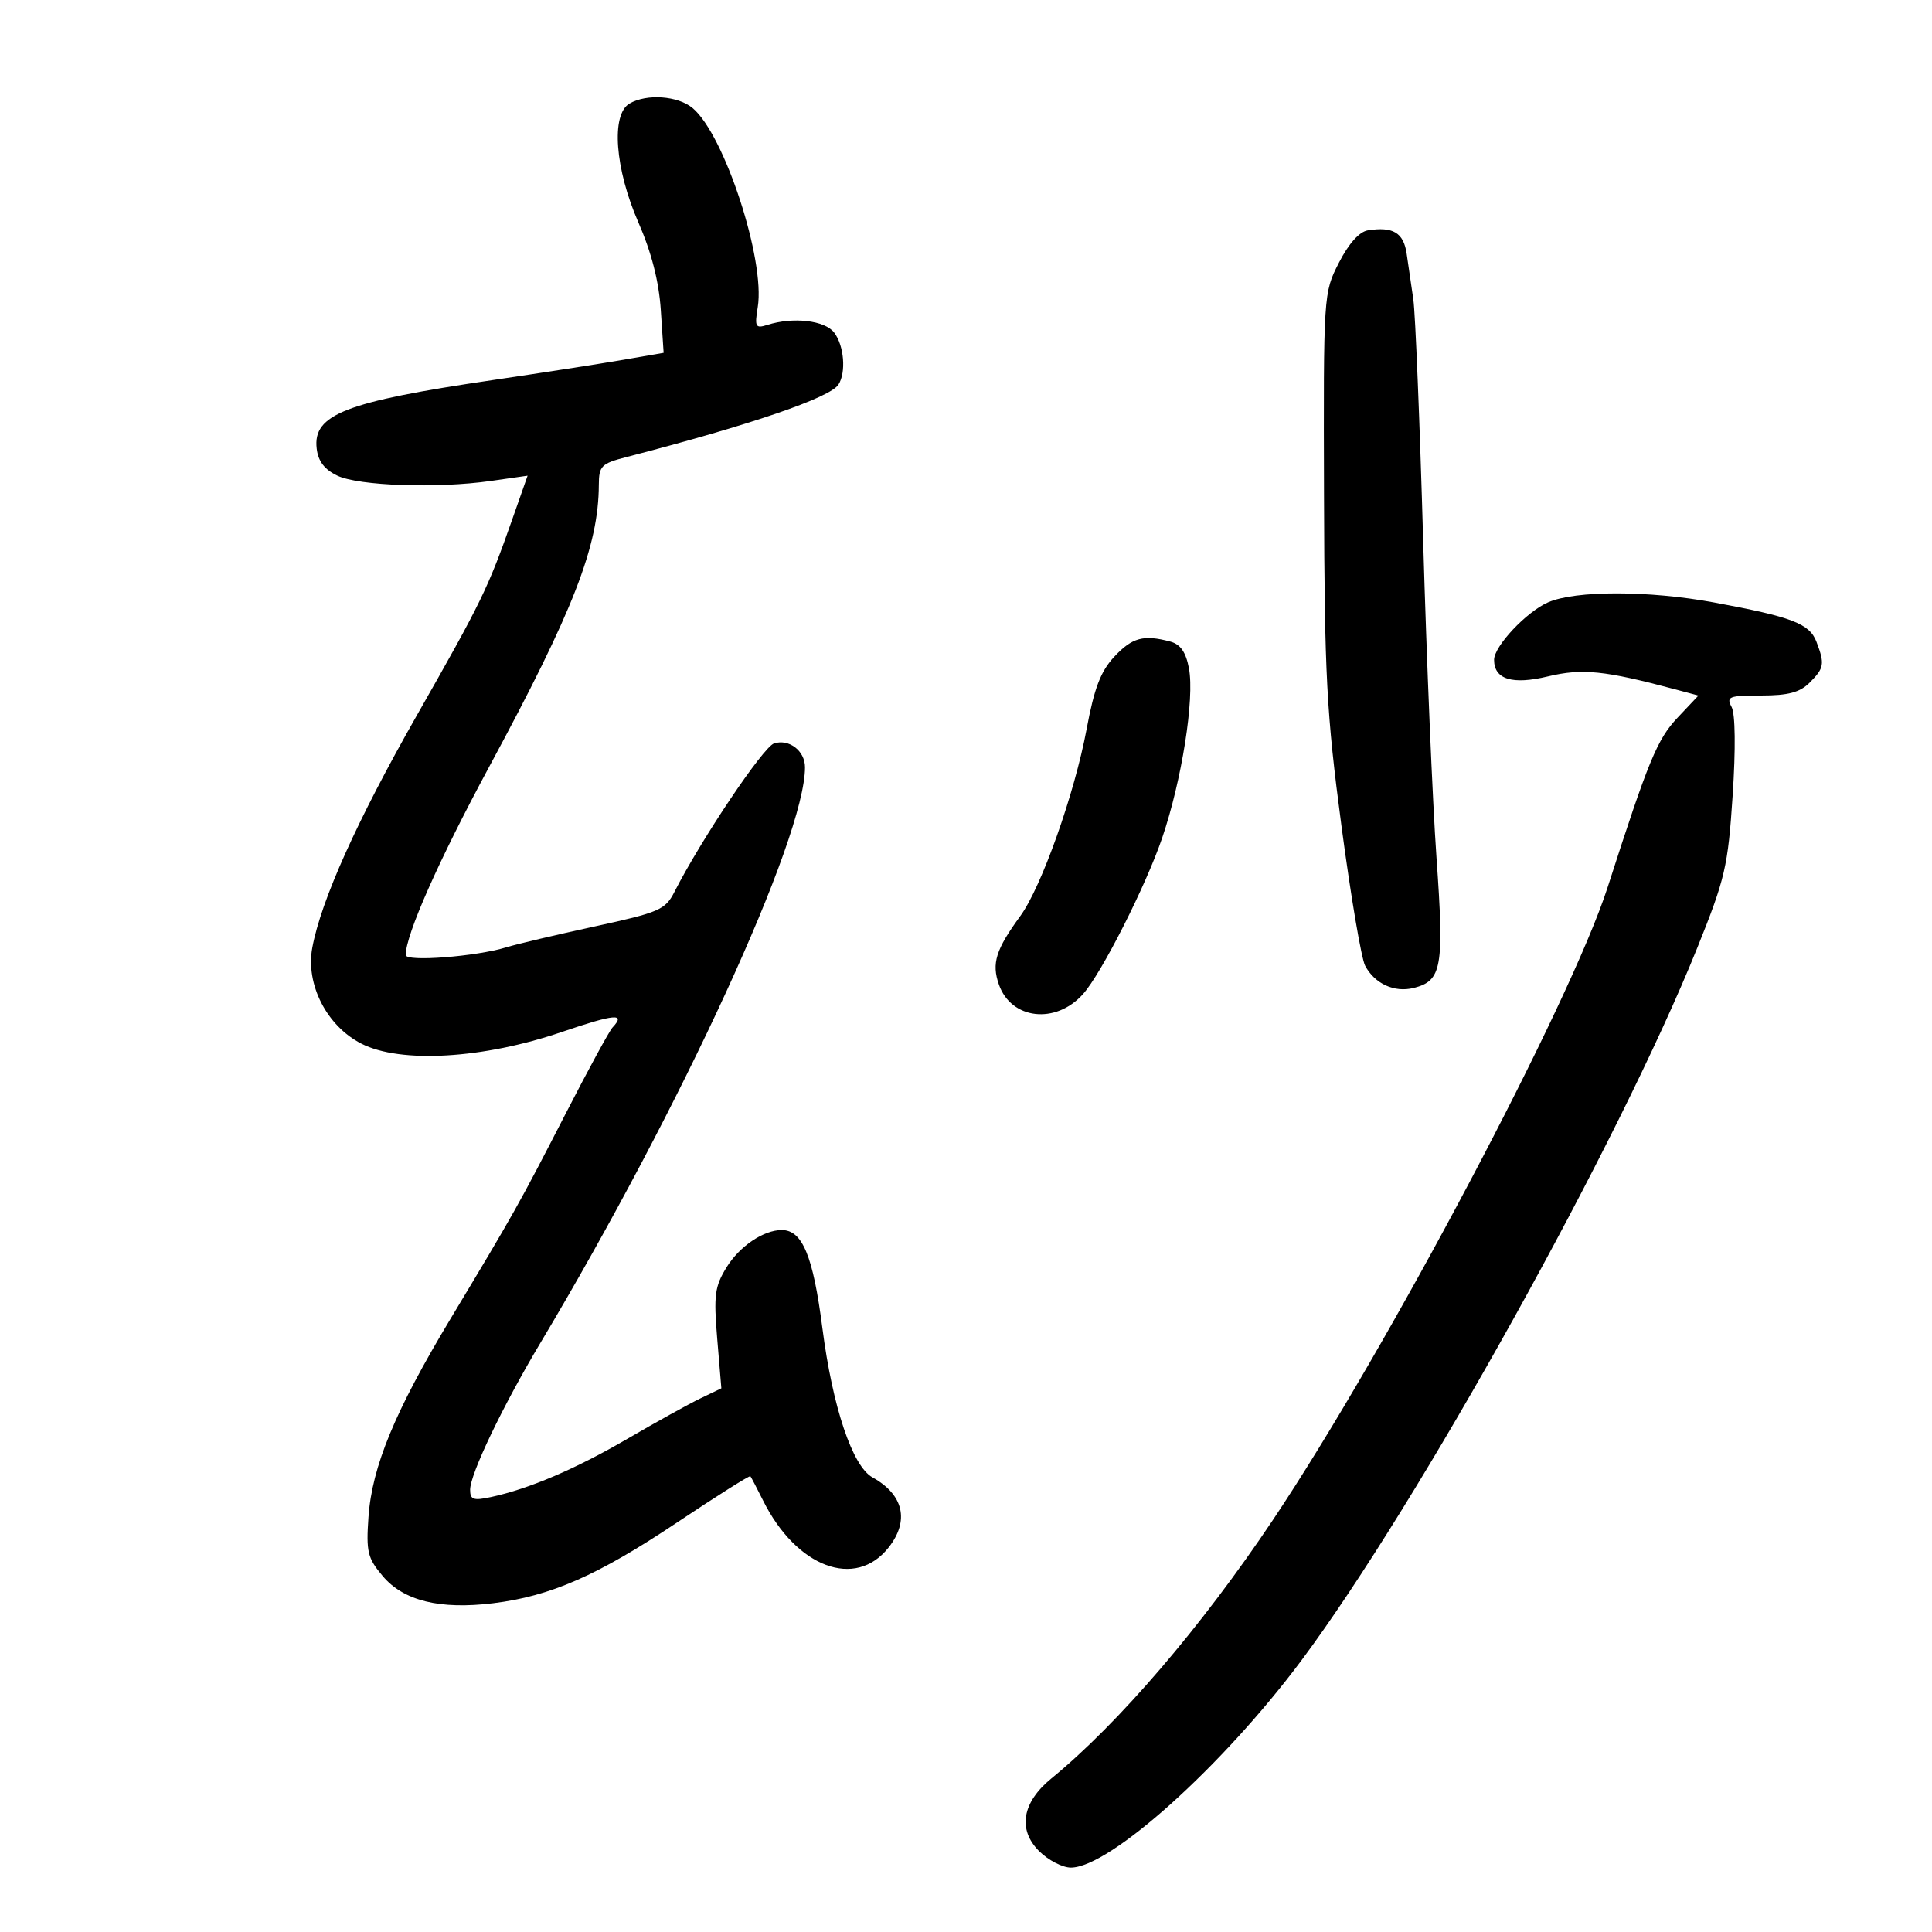 <svg xmlns="http://www.w3.org/2000/svg" width="300" height="300" viewBox="0 0 300 300" version="1.1">
	<path d="M 97.750 16.080 C 94.859 17.764, 95.483 26.192, 99.112 34.500 C 101.164 39.195, 102.315 43.687, 102.609 48.143 L 103.048 54.786 96.774 55.871 C 93.323 56.468, 84.200 57.884, 76.500 59.019 C 53.635 62.386, 48.568 64.356, 49.174 69.640 C 49.400 71.617, 50.381 72.906, 52.387 73.863 C 55.719 75.453, 67.900 75.872, 76.213 74.683 L 81.925 73.865 79.530 80.683 C 75.764 91.401, 74.752 93.480, 64.710 111.116 C 55.474 127.337, 49.868 139.795, 48.496 147.148 C 47.432 152.852, 50.736 159.315, 56.122 162.062 C 62.204 165.165, 75.009 164.416, 87.250 160.240 C 95.465 157.437, 97.236 157.282, 95.109 159.550 C 94.619 160.072, 91.328 166.125, 87.795 173 C 80.643 186.916, 79.845 188.340, 69.957 204.782 C 61.323 219.139, 57.768 227.725, 57.218 235.550 C 56.838 240.954, 57.073 241.934, 59.422 244.724 C 62.660 248.573, 68.296 249.963, 76.562 248.949 C 85.498 247.854, 92.806 244.647, 105.133 236.411 C 111.270 232.311, 116.393 229.079, 116.518 229.228 C 116.643 229.378, 117.531 231.075, 118.490 233 C 123.672 243.399, 132.844 246.827, 137.988 240.288 C 141.251 236.140, 140.315 232.083, 135.477 229.406 C 132.364 227.684, 129.281 218.493, 127.698 206.213 C 126.253 195.002, 124.594 191, 121.392 191 C 118.575 191, 114.848 193.510, 112.839 196.760 C 110.983 199.763, 110.805 201.112, 111.369 207.878 L 112.012 215.578 108.756 217.144 C 106.965 218.006, 101.900 220.809, 97.500 223.373 C 89.408 228.090, 82.184 231.178, 76.250 232.458 C 73.512 233.048, 73 232.871, 73.001 231.329 C 73.002 228.887, 78.046 218.351, 83.930 208.500 C 105.881 171.754, 125 130.154, 125 119.141 C 125 116.595, 122.536 114.695, 120.197 115.438 C 118.519 115.970, 108.888 130.322, 104.722 138.500 C 103.308 141.275, 102.378 141.677, 92.347 143.856 C 86.381 145.152, 80.218 146.606, 78.652 147.088 C 73.932 148.540, 63 149.383, 63 148.295 C 63 145.149, 68.130 133.579, 75.955 119.074 C 89.073 94.760, 92.941 84.815, 92.985 75.289 C 92.999 72.354, 93.366 71.982, 97.250 70.977 C 116.568 65.974, 128.898 61.759, 130.197 59.715 C 131.411 57.805, 131.072 53.678, 129.535 51.650 C 128.096 49.751, 123.159 49.180, 119.158 50.450 C 117.303 51.039, 117.162 50.777, 117.664 47.680 C 118.850 40.373, 112.480 20.906, 107.556 16.786 C 105.265 14.870, 100.426 14.522, 97.750 16.080 M 212.403 35.768 C 211.076 35.977, 209.421 37.828, 207.903 40.800 C 205.510 45.481, 205.500 45.626, 205.592 77 C 205.673 104.939, 205.979 110.731, 208.299 128.235 C 209.737 139.090, 211.394 148.867, 211.980 149.962 C 213.480 152.766, 216.521 154.158, 219.506 153.409 C 223.904 152.305, 224.268 150.230, 223.058 133.159 C 222.447 124.547, 221.517 102.425, 220.990 84 C 220.463 65.575, 219.776 48.700, 219.462 46.500 C 219.149 44.300, 218.680 41.087, 218.421 39.360 C 217.937 36.129, 216.300 35.152, 212.403 35.768 M 240.382 93.531 C 237.012 95.008, 232 100.345, 232 102.454 C 232 105.494, 234.820 106.363, 240.366 105.032 C 245.681 103.757, 249.162 104.111, 260.116 107.038 L 263.732 108.005 260.489 111.443 C 257.332 114.790, 255.969 118.095, 249.639 137.758 C 243.869 155.678, 215.439 209.421, 197.668 236 C 186.581 252.583, 173.680 267.635, 163.242 276.170 C 158.711 279.875, 158 284.091, 161.343 287.434 C 162.754 288.845, 164.977 290, 166.283 290 C 172.310 290, 189.796 274.294, 202.045 257.880 C 220.149 233.619, 251.374 177.421, 263.548 147.189 C 267.882 136.426, 268.317 134.552, 269.044 123.529 C 269.525 116.241, 269.461 110.862, 268.882 109.779 C 268.022 108.173, 268.469 108, 273.465 108 C 277.667 108, 279.482 107.518, 281 106 C 283.268 103.732, 283.372 103.110, 282.062 99.663 C 280.987 96.834, 278.272 95.792, 266.140 93.547 C 256.033 91.677, 244.625 91.670, 240.382 93.531 M 173.038 101.960 C 170.913 104.234, 169.915 106.840, 168.730 113.210 C 166.870 123.210, 161.714 137.748, 158.437 142.234 C 154.627 147.450, 153.958 149.583, 155.104 152.868 C 157.003 158.316, 163.927 159.110, 168.166 154.365 C 171.048 151.139, 177.925 137.570, 180.468 130.095 C 183.510 121.152, 185.506 108.509, 184.621 103.791 C 184.145 101.258, 183.304 100.047, 181.725 99.624 C 177.585 98.514, 175.811 98.991, 173.038 101.960" stroke="none" fill="black" fill-rule="evenodd"/>
</svg>